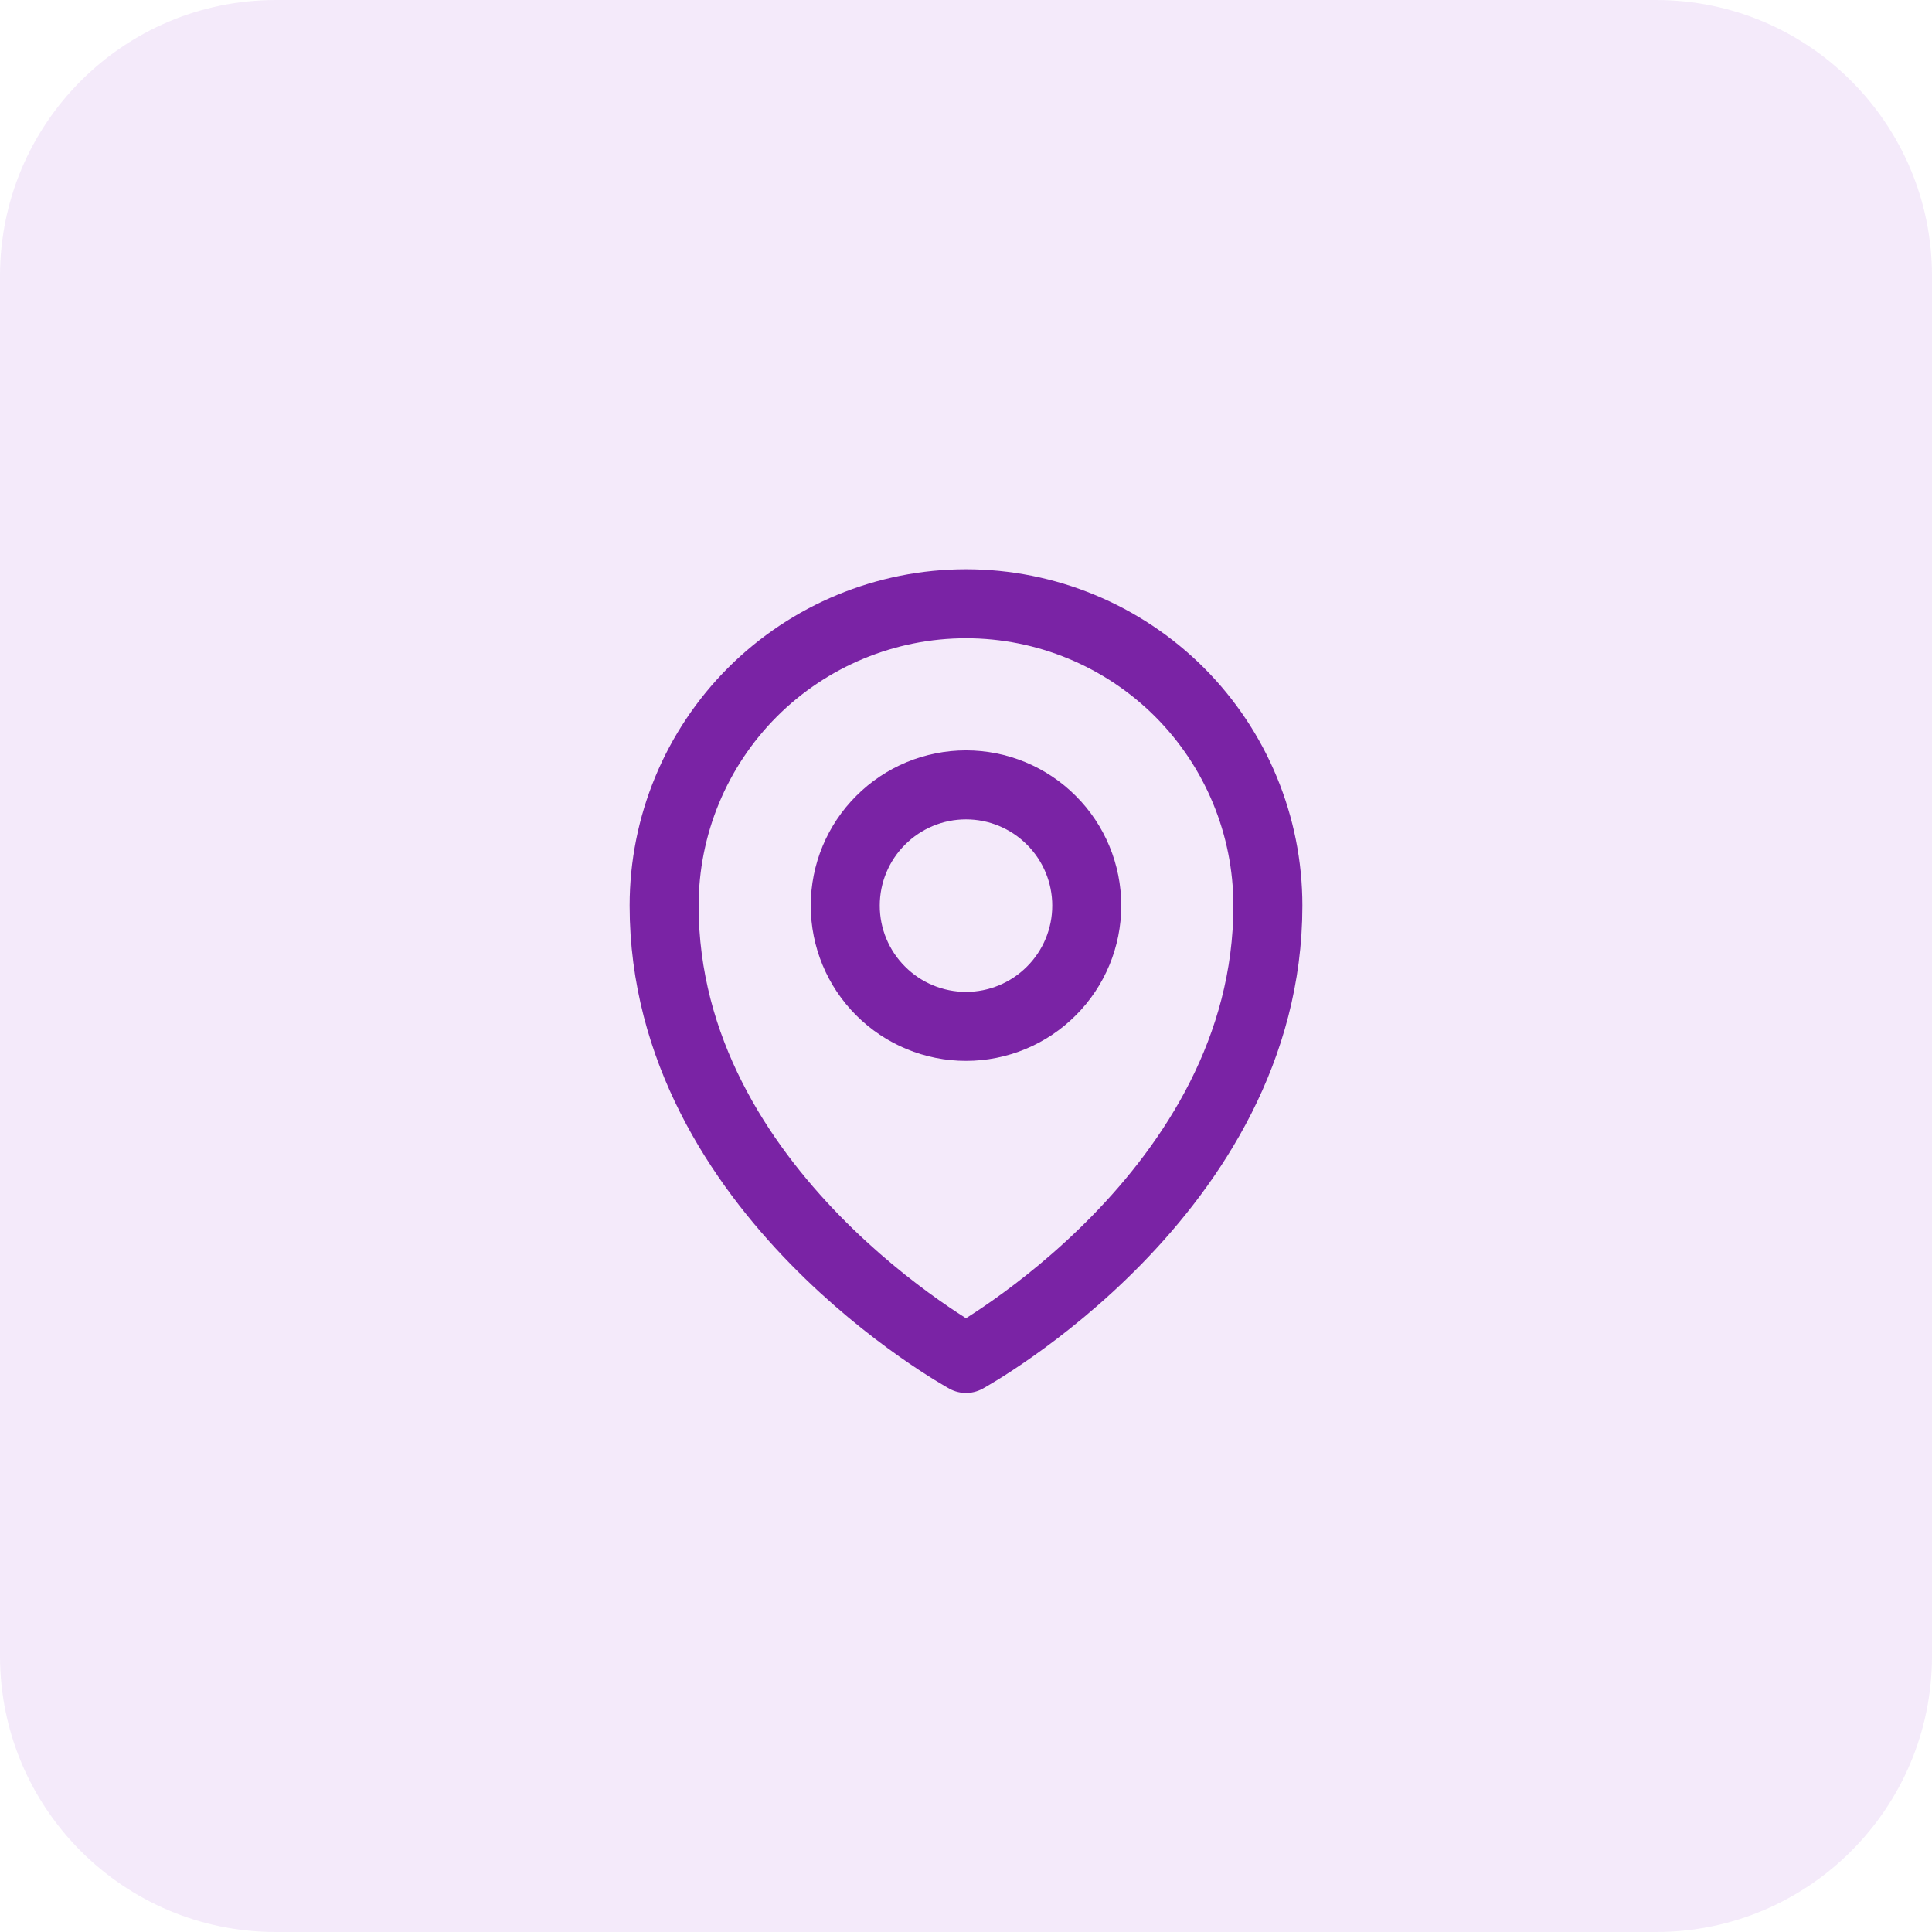 <svg width="28" height="28" viewBox="0 0 28 28" fill="none" xmlns="http://www.w3.org/2000/svg">
<path opacity="0.1" d="M0 4C0 1.791 1.791 0 4 0H24C26.209 0 28 1.791 28 4V24C28 26.209 26.209 28 24 28H4C1.791 28 0 26.209 0 24V4Z" fill="#8D2ED1"/>
<path d="M15.75 13.125C15.75 13.589 15.566 14.034 15.237 14.362C14.909 14.691 14.464 14.875 14 14.875C13.536 14.875 13.091 14.691 12.763 14.362C12.434 14.034 12.25 13.589 12.25 13.125C12.25 12.661 12.434 12.216 12.763 11.888C13.091 11.559 13.536 11.375 14 11.375C14.464 11.375 14.909 11.559 15.237 11.888C15.566 12.216 15.75 12.661 15.75 13.125V13.125Z" stroke="#7A23A5" stroke-linecap="round" stroke-linejoin="round"/>
<path d="M18.375 13.125C18.375 17.291 14 19.688 14 19.688C14 19.688 9.625 17.291 9.625 13.125C9.625 11.965 10.086 10.852 10.906 10.031C11.727 9.211 12.84 8.75 14 8.75C15.16 8.75 16.273 9.211 17.094 10.031C17.914 10.852 18.375 11.965 18.375 13.125V13.125Z" stroke="#7A23A5" stroke-linecap="round" stroke-linejoin="round"/>
</svg>
